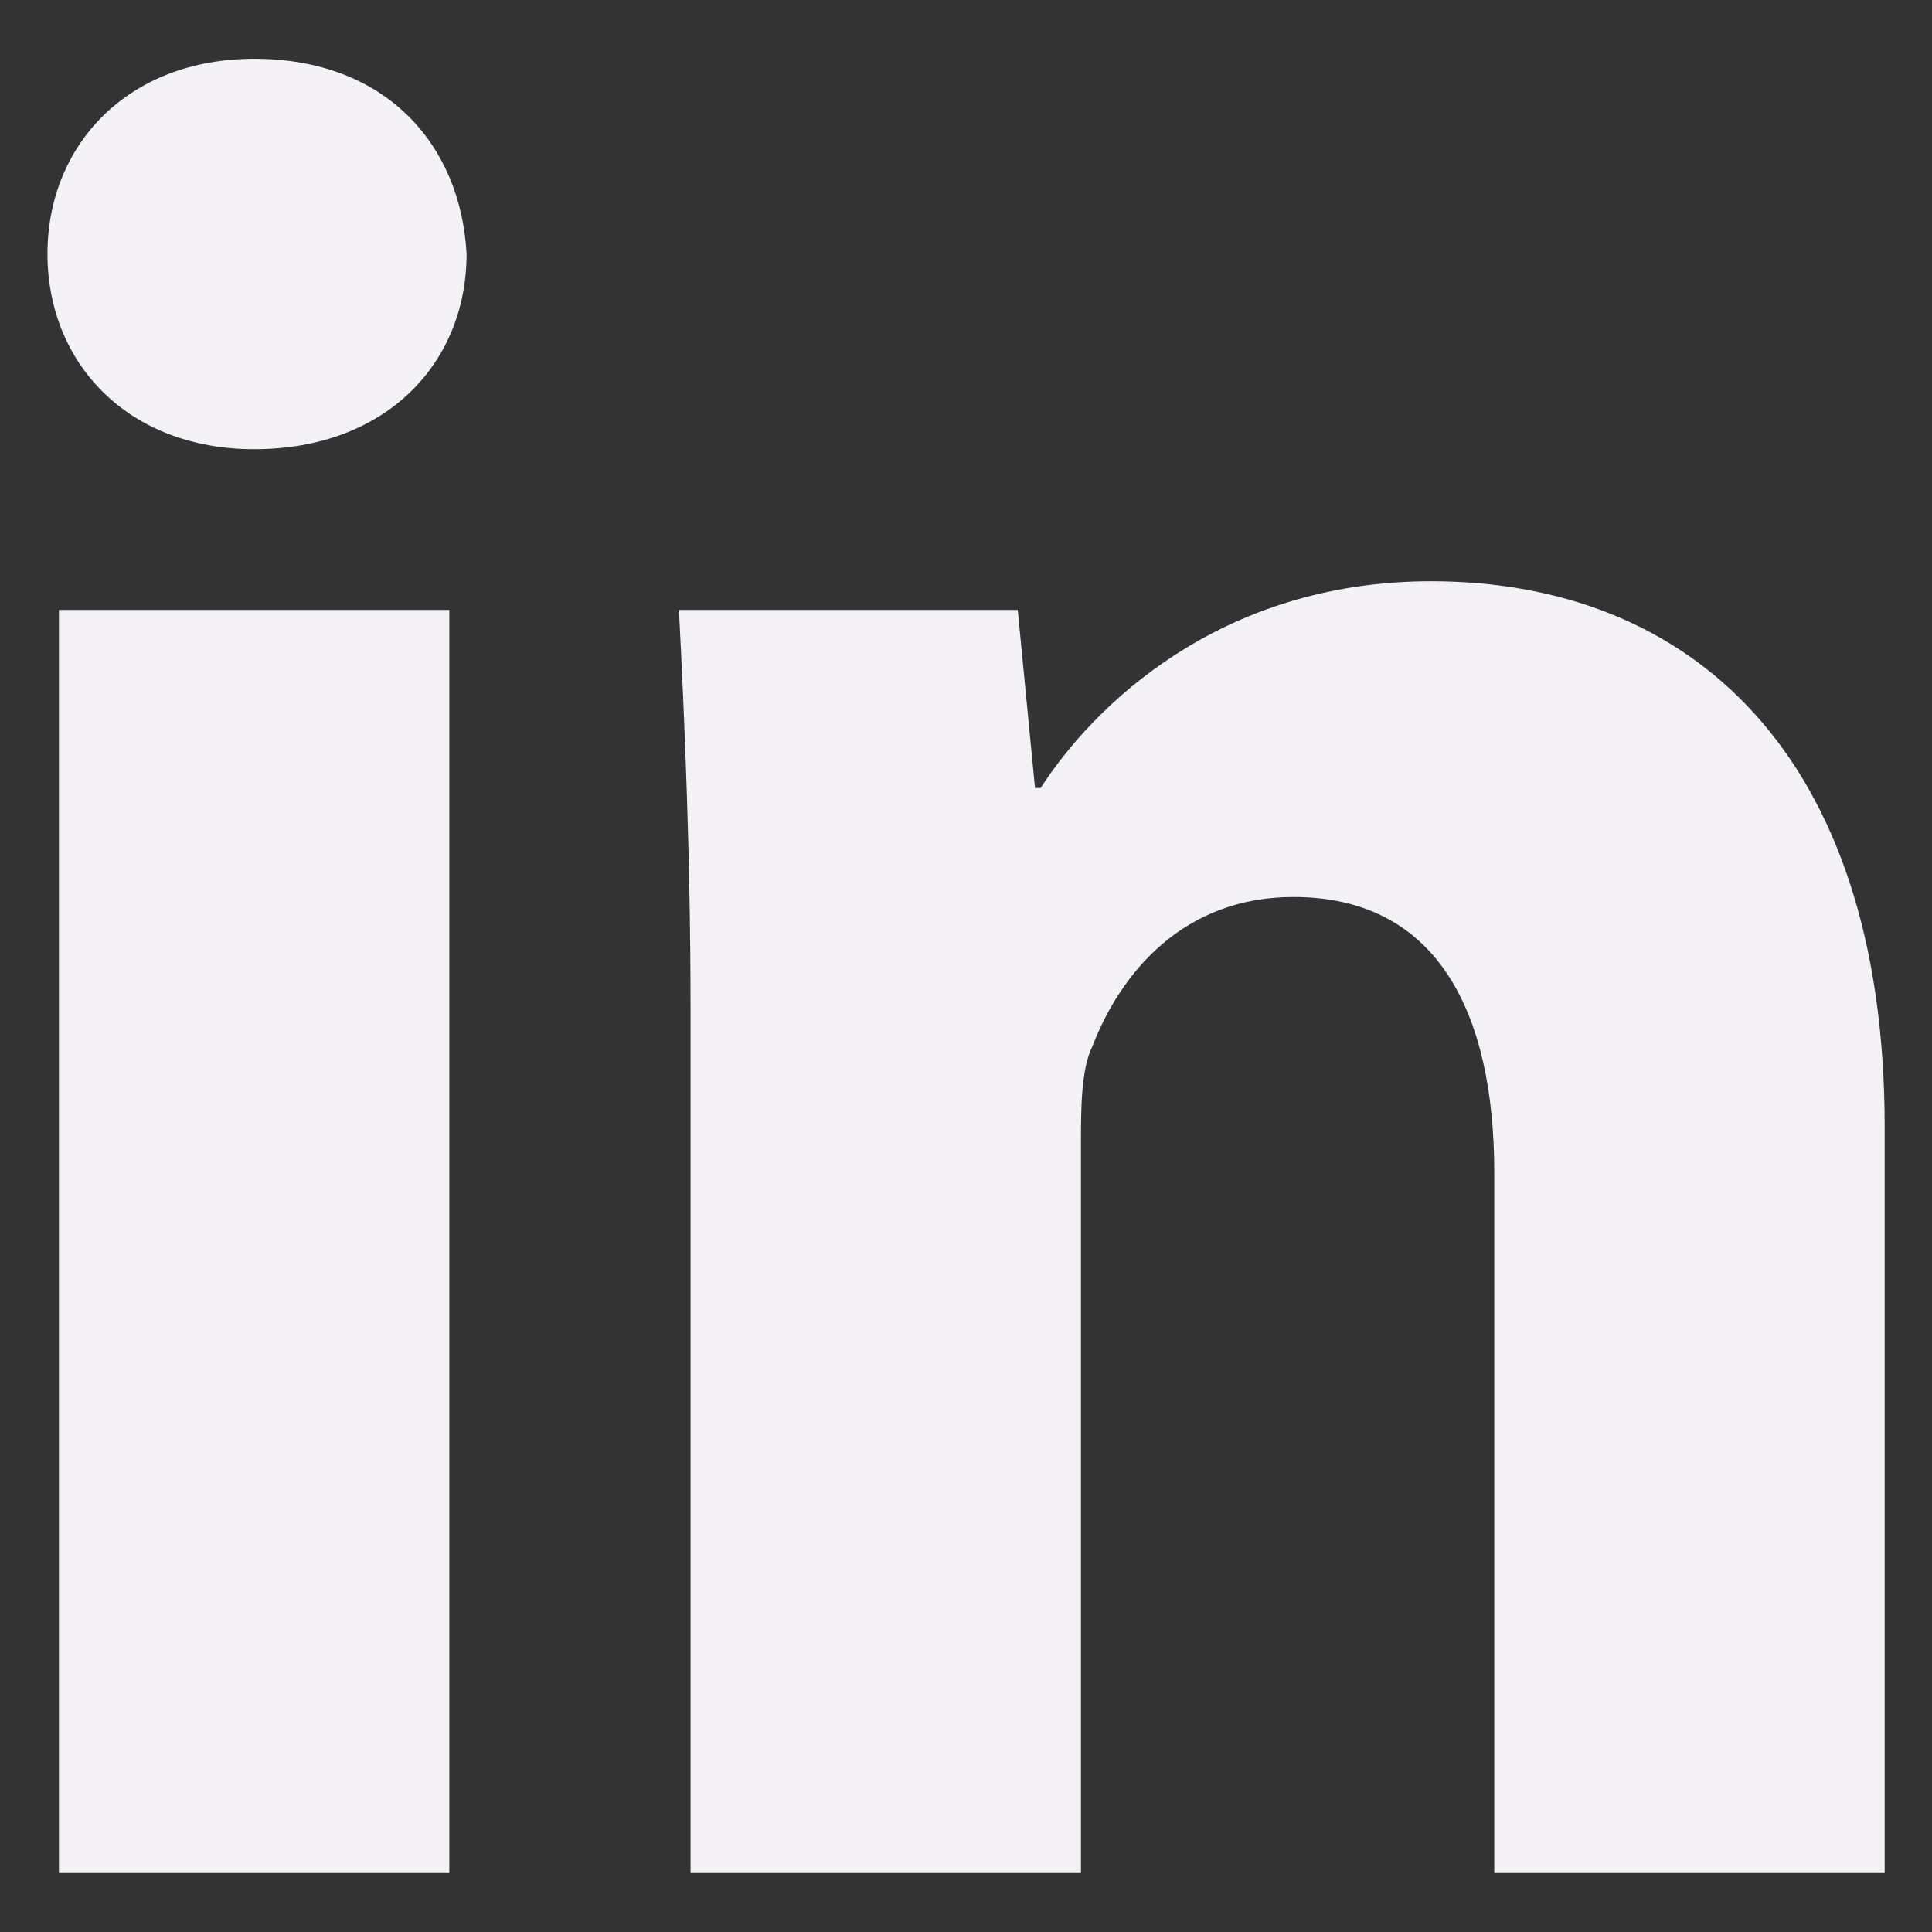 <svg width="14" height="14" viewBox="0 0 14 14" fill="none" xmlns="http://www.w3.org/2000/svg">
<rect x="0" y="0" width="14" height="14" fill="#333333" stroke="none"/>
<g id="asset 42" clip-path="url(#clip0_30_462)">
<path id="Vector" d="M3.381 1.84C3.381 2.631 2.798 3.255 1.842 3.255C0.926 3.255 0.344 2.631 0.344 1.84C0.344 1.05 0.926 0.426 1.842 0.426C2.798 0.426 3.339 1.05 3.381 1.84ZM0.427 13.573V4.42H3.256V13.573H0.427ZM5.004 7.332C5.004 6.209 4.962 5.252 4.92 4.42H7.375L7.5 5.71H7.541C7.916 5.127 8.831 4.212 10.371 4.212C12.243 4.212 13.657 5.46 13.657 8.164V13.573H10.828V8.497C10.828 7.332 10.412 6.5 9.372 6.5C8.582 6.5 8.124 7.041 7.916 7.582C7.833 7.748 7.833 8.04 7.833 8.289V13.573H5.004V7.332Z" fill="#F5F2F7"/>
</g>
<defs>
<clipPath id="clip0_30_462">
<rect width="14" height="14" fill="white"/>
</clipPath>
</defs>
</svg>
